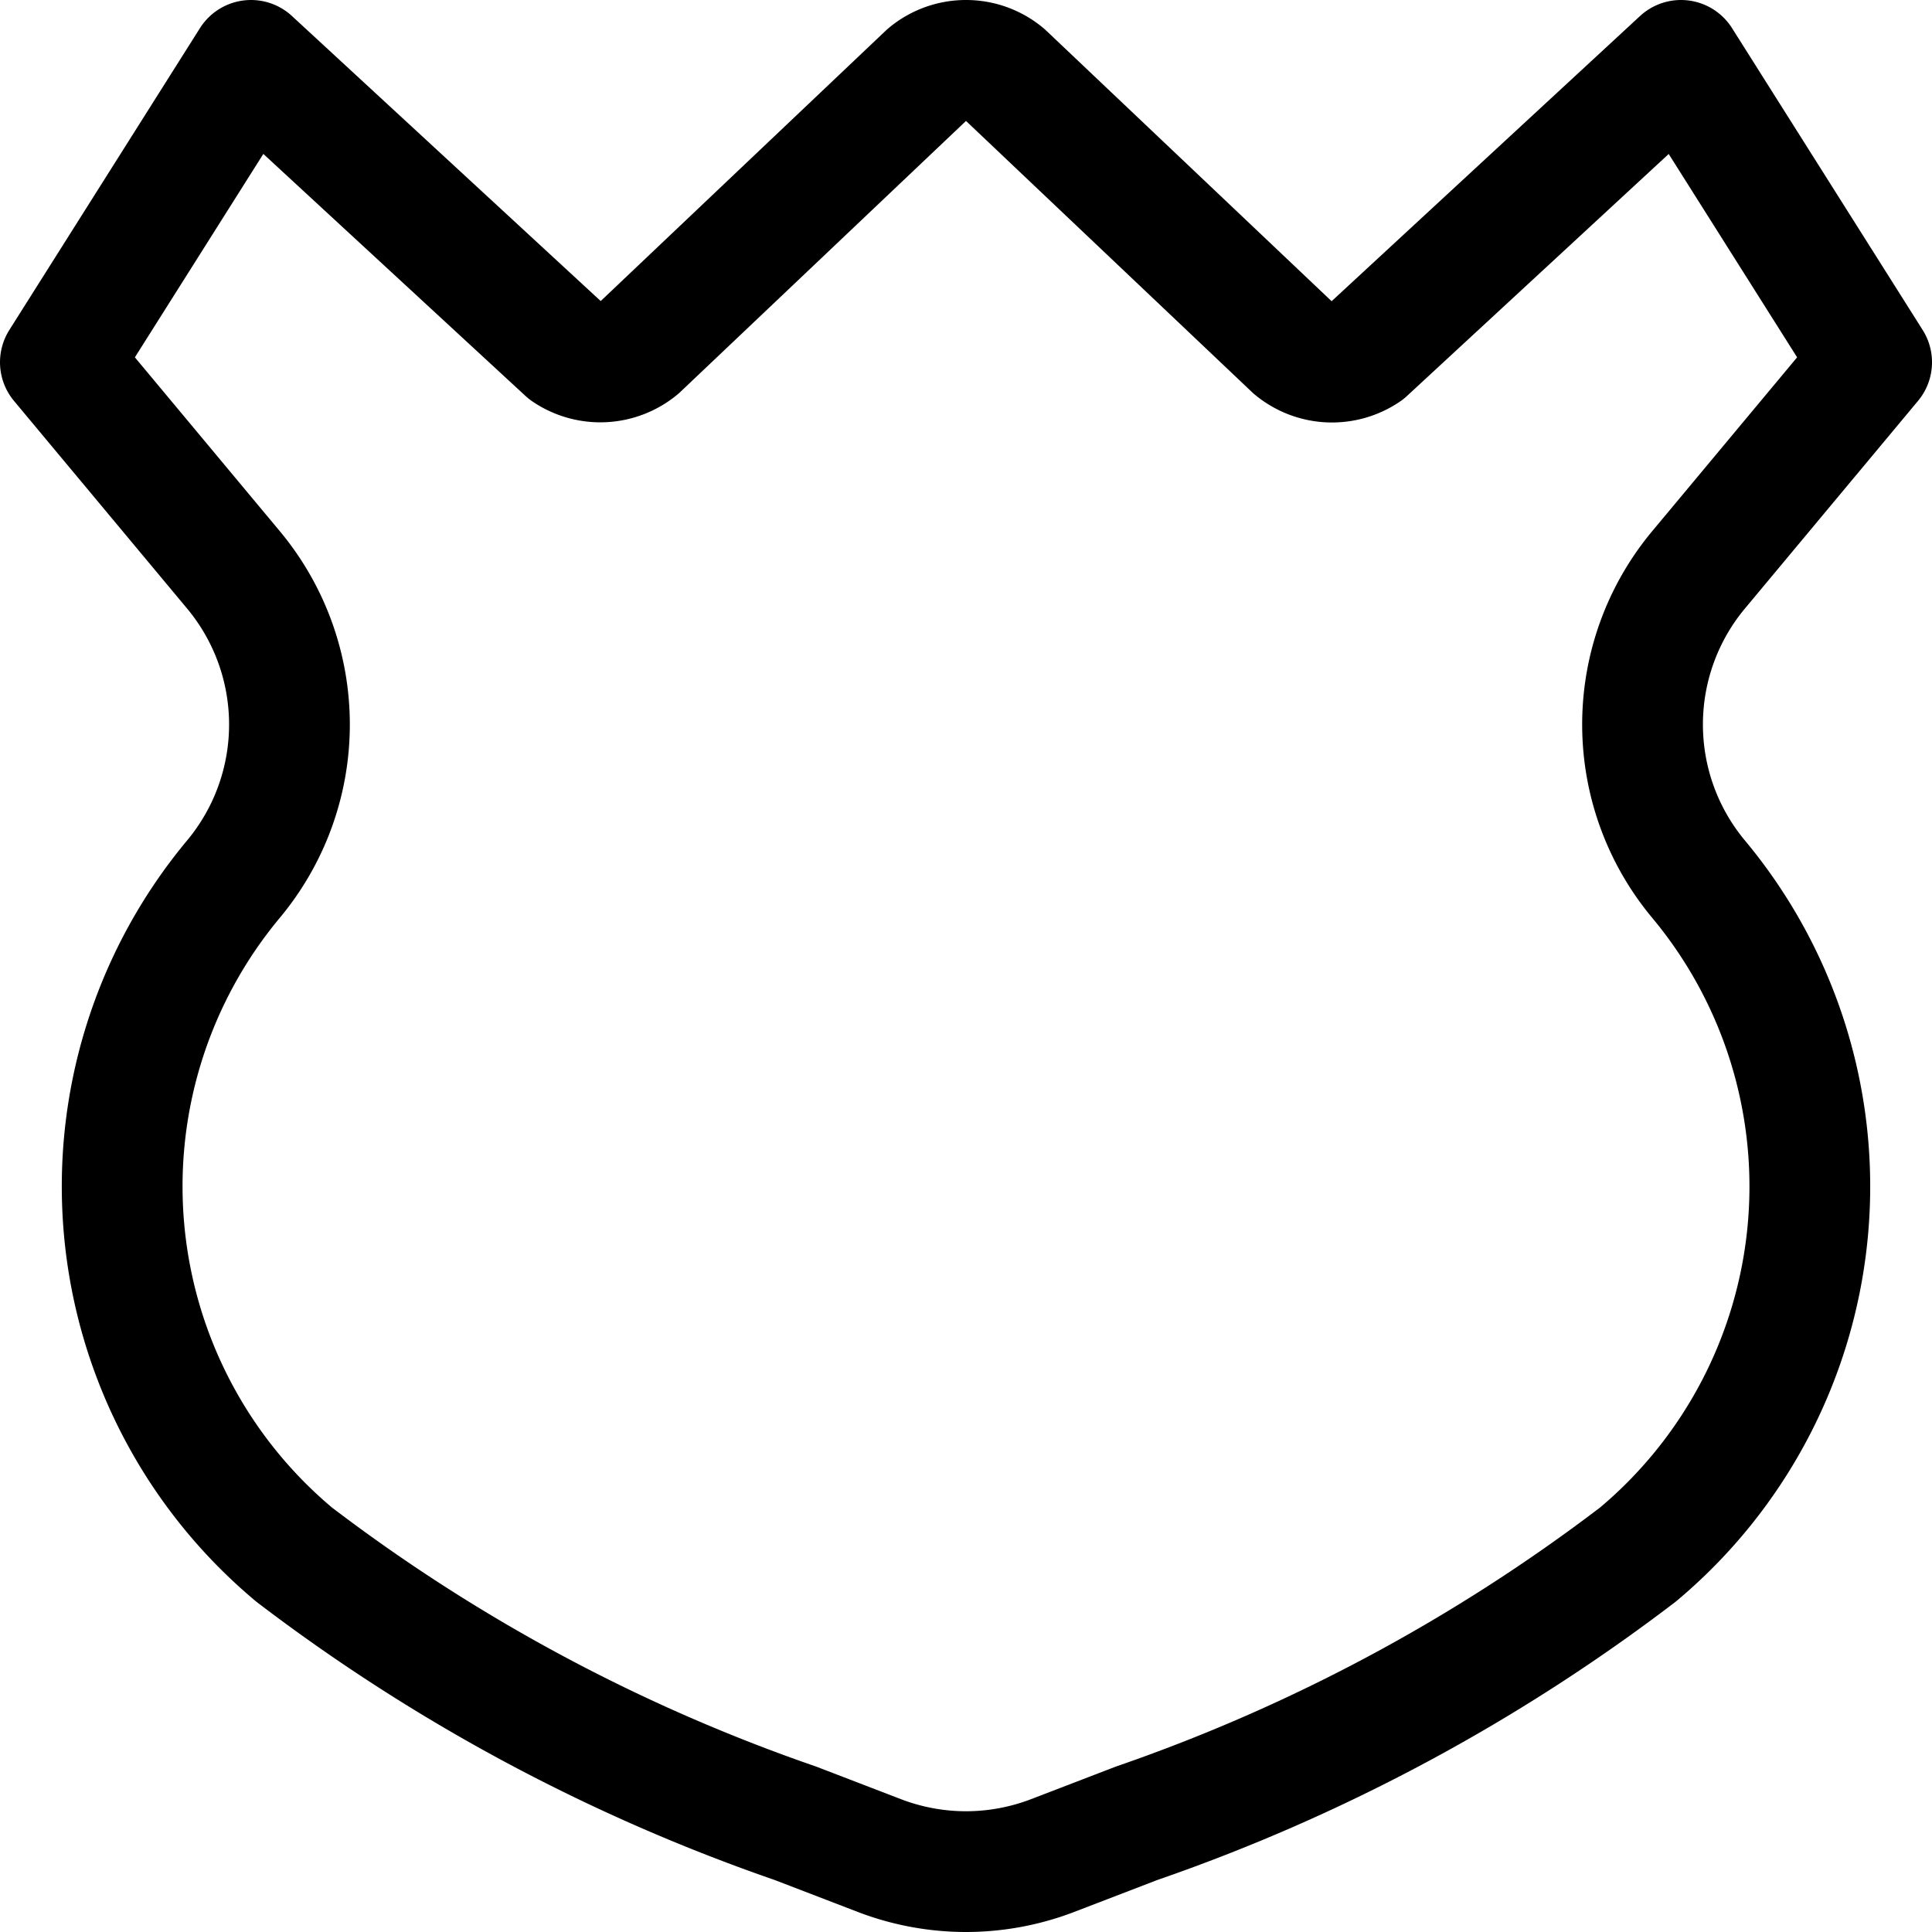 <svg xmlns="http://www.w3.org/2000/svg" viewBox="0 0 24 24" width="24" height="24"><defs><style>.a{fill:none;stroke:#000;stroke-linecap:round;stroke-linejoin:round;stroke-width:1.5px}</style></defs><title>sign-badge-badge-1</title><path class="a" d="M12 23.25a3.009 3.009 0 0 0 1.077-.2l1.041-.4a22.239 22.239 0 0 0 6.228-3.338 5.963 5.963 0 0 0 .754-8.391 3 3 0 0 1 0-3.842L23.25 4.5 20.882.75l-3.914 3.619a.751.751 0 0 1-.9-.043L12.48.924A.747.747 0 0 0 12 .75a.747.747 0 0 0-.48.174l-3.584 3.4a.751.751 0 0 1-.9.043L3.118.75.75 4.5 2.9 7.079a3 3 0 0 1 0 3.842 5.963 5.963 0 0 0 .754 8.391 22.239 22.239 0 0 0 6.228 3.338l1.041.4a3.009 3.009 0 0 0 1.077.2z"/></svg>
